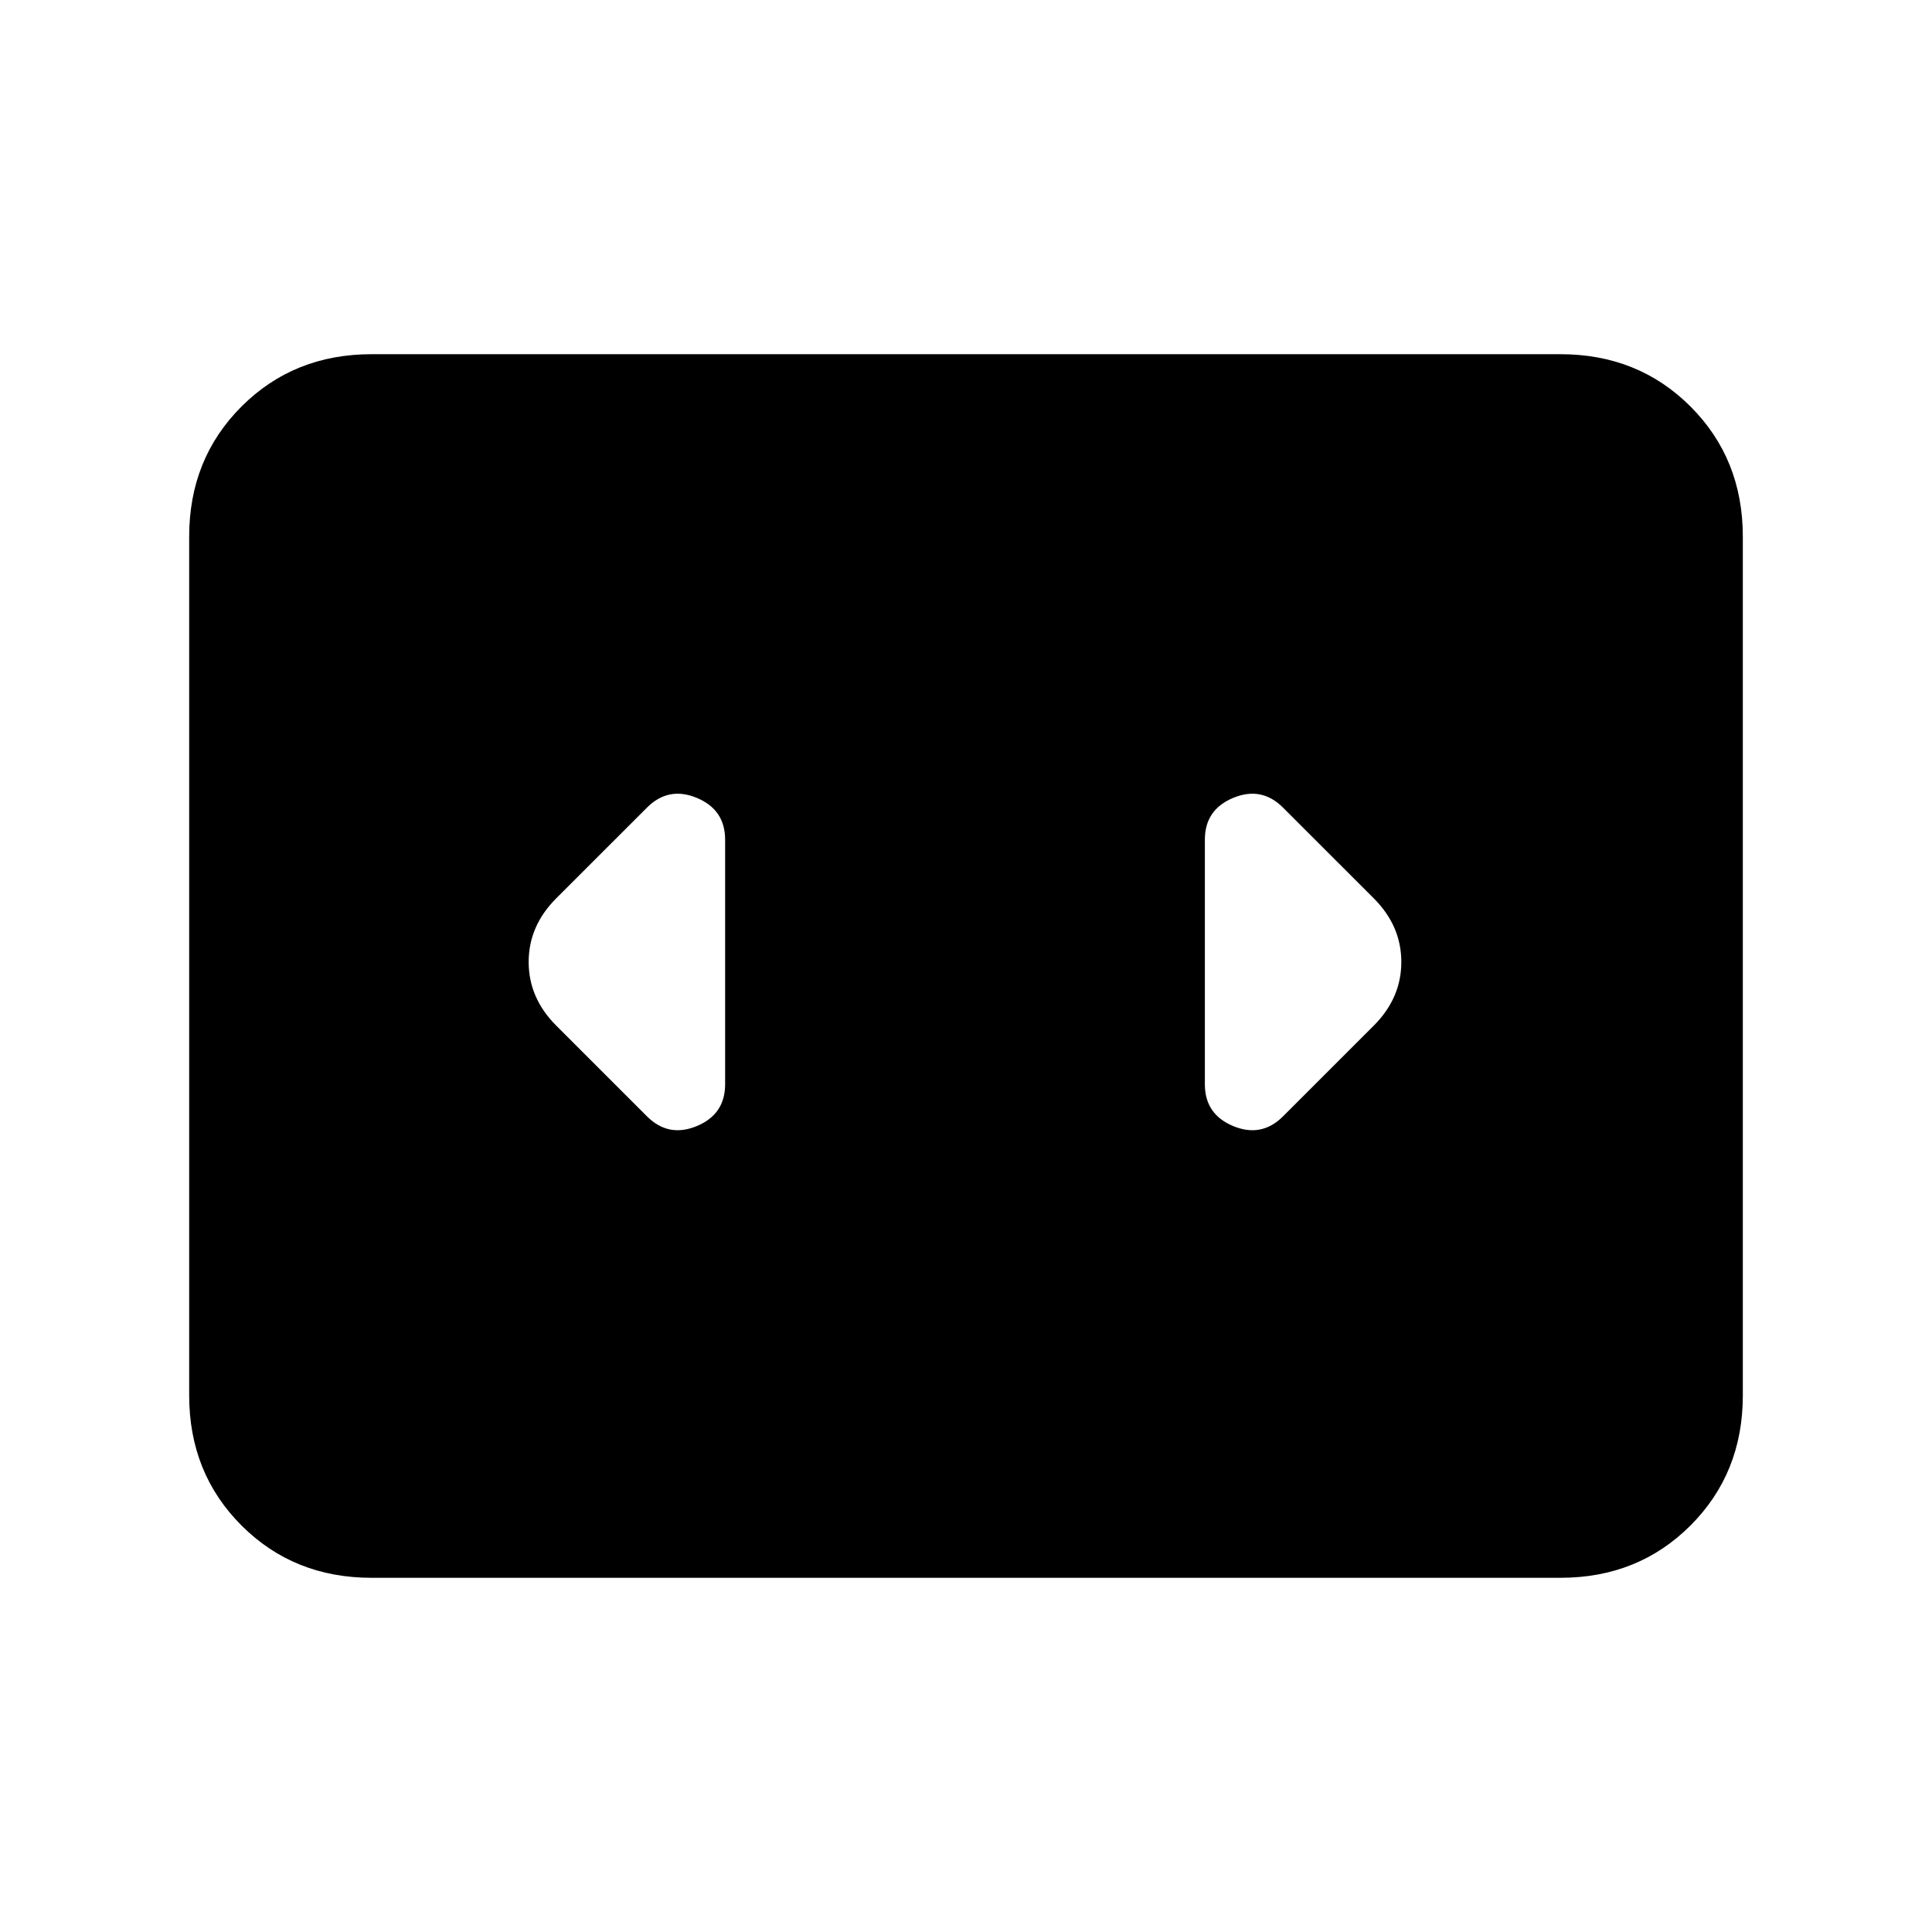 <svg xmlns="http://www.w3.org/2000/svg" height="24" viewBox="0 -960 960 960" width="24"><path d="M184.62-176Q146-176 120-202q-26-26-26-64.62v-426.76Q94-732 120-758q26-26 64.62-26h590.76Q814-784 840-758q26 26 26 64.62v426.76Q866-228 840-202q-26 26-64.62 26H184.62Zm175.69-245.23v-121.54q0-14.92-14.08-20.77-14.08-5.84-24.77 4.85l-45.08 45.07q-13.69 13.7-13.69 31.62t13.69 31.62l45.08 45.07q10.69 10.69 24.77 4.85 14.08-5.85 14.08-20.77Zm322.31-92.39-45.08-45.07q-10.69-10.69-24.77-4.85-14.08 5.85-14.08 20.77v121.54q0 14.92 14.08 20.77 14.08 5.84 24.77-4.85l45.08-45.07q13.69-13.7 13.69-31.62t-13.69-31.62Z"/></svg>
